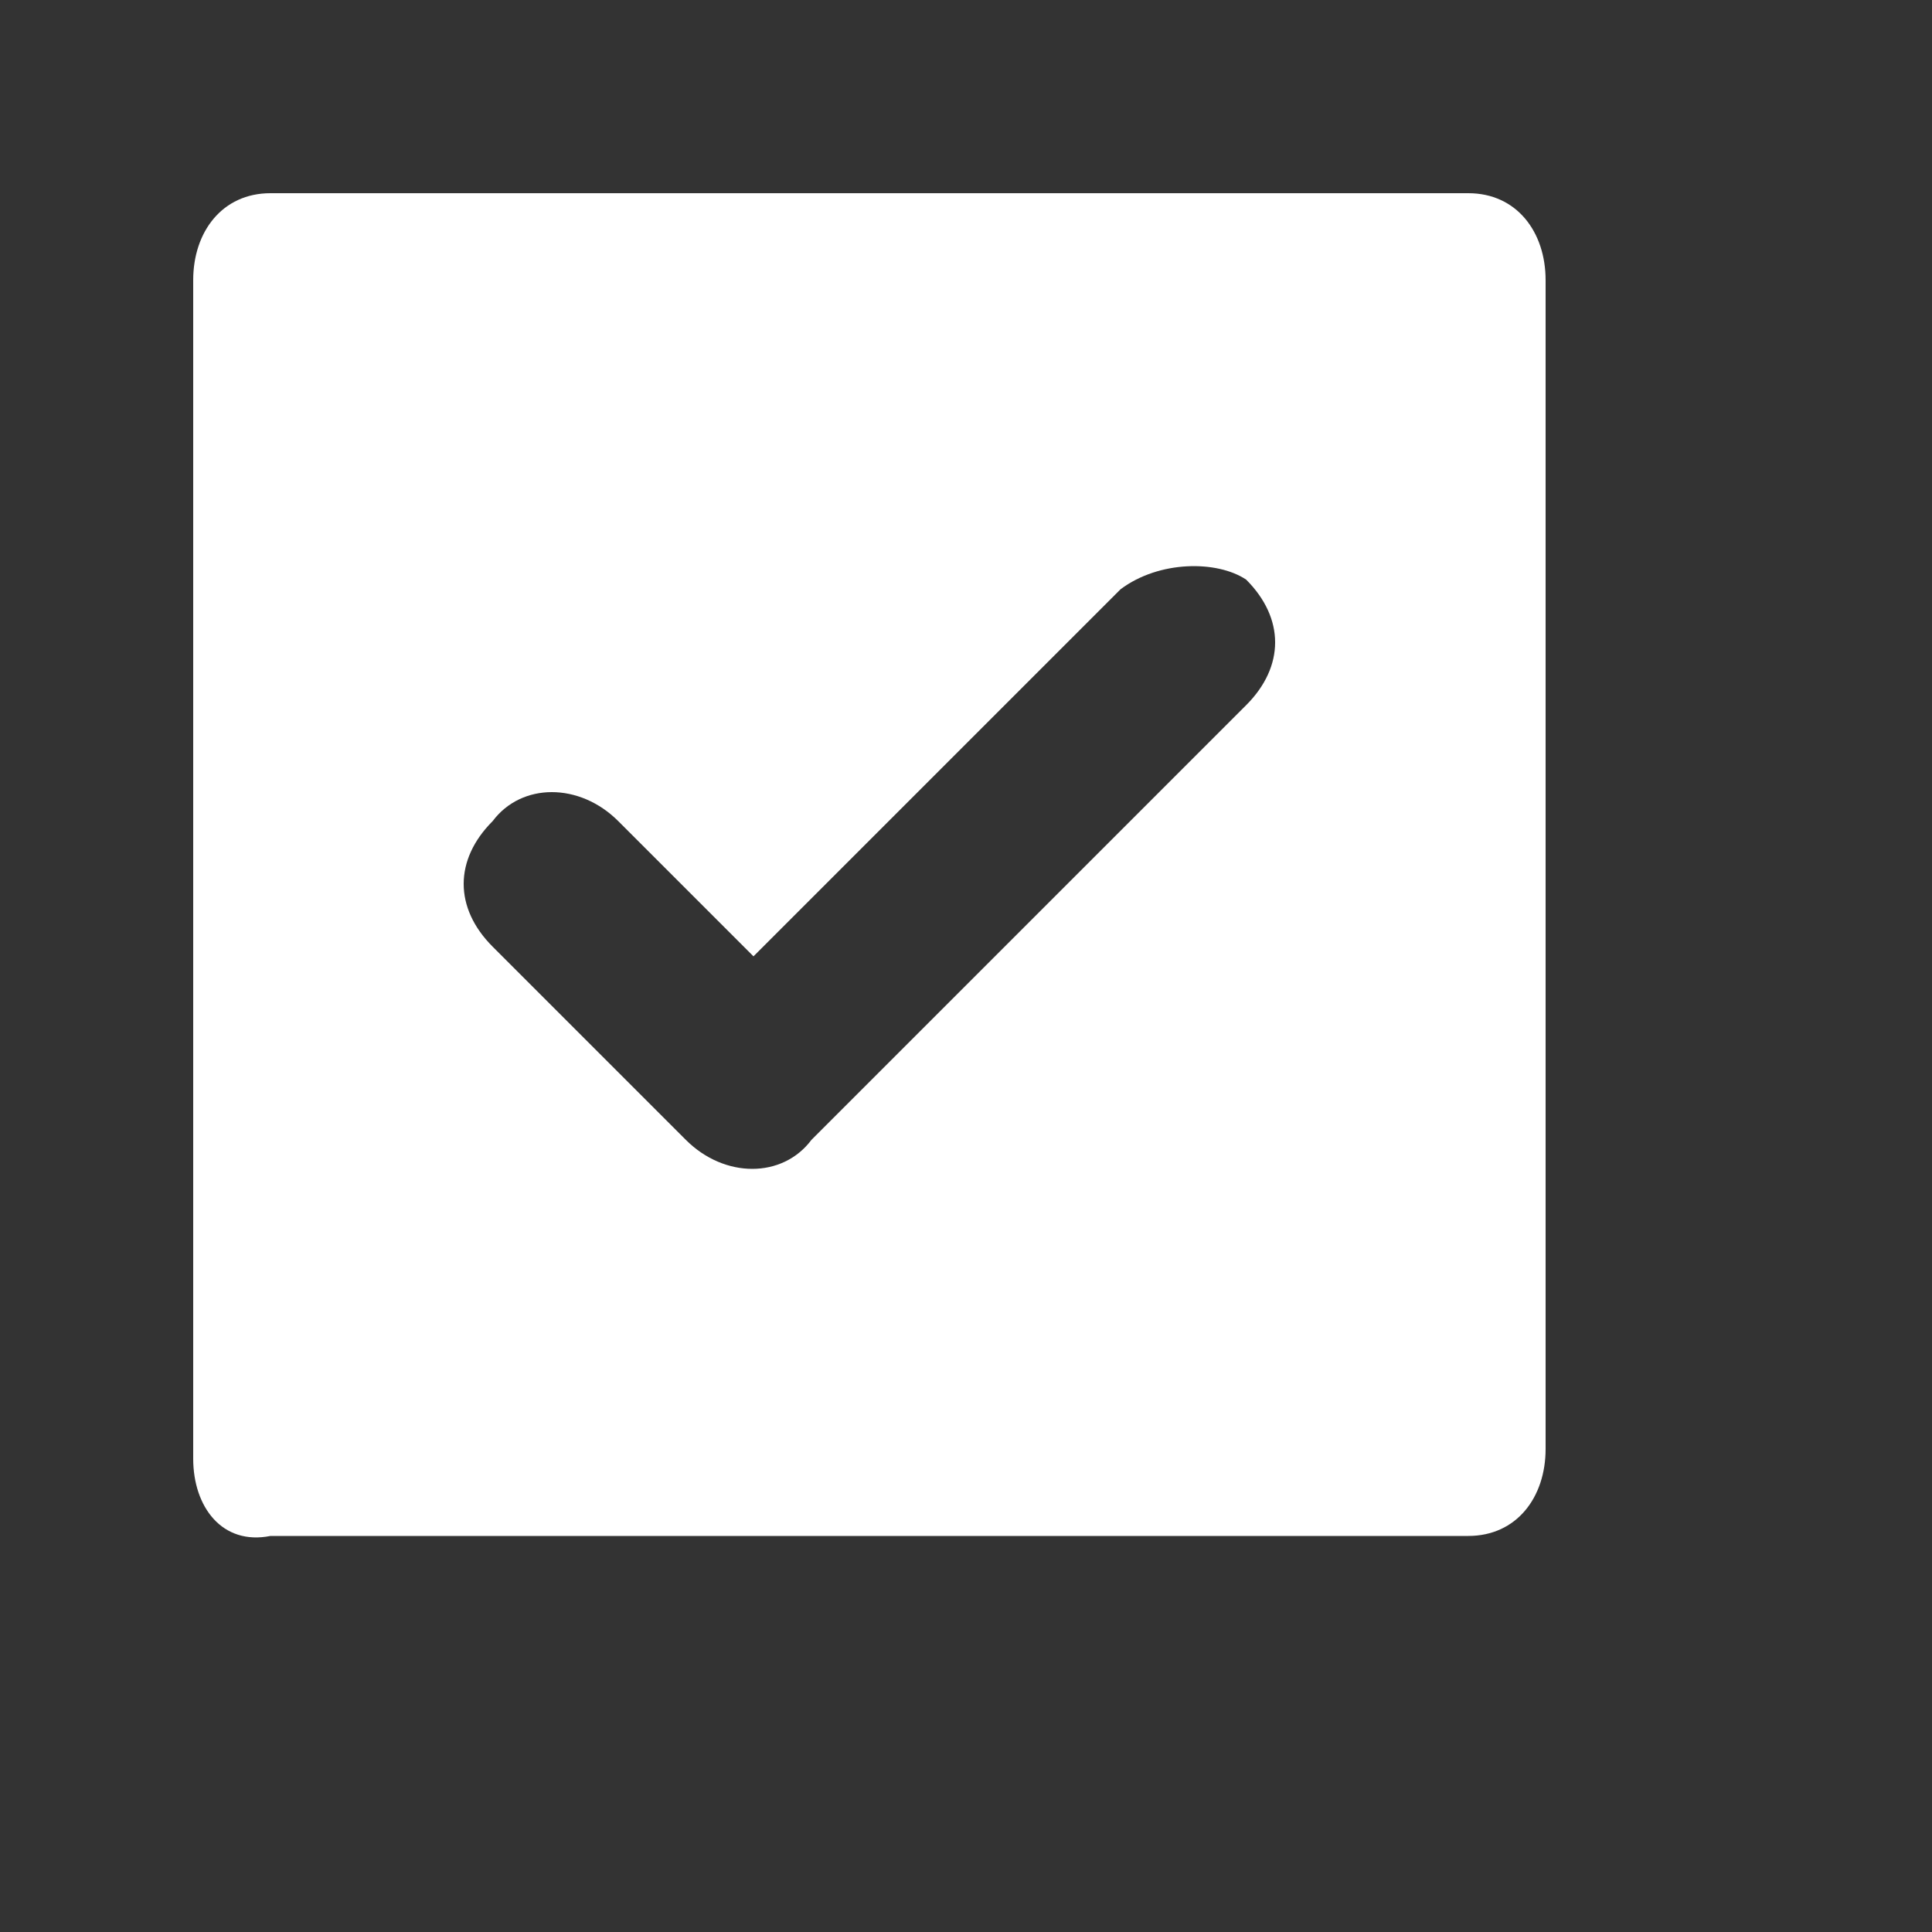<svg height="20" id="shelf_project" viewbox="-1 -1 20 20" width="20" x="220" xmlns="http://www.w3.org/2000/svg" y="522">
 <rect width="100%" height="100%" fill="#333333" stroke="none"/>
 <path d="M2.8 2h12.4c.5 0 .8.4.8.9V15c0 .5-.3.9-.8.9H2.8c-.5.1-.8-.3-.8-.8V2.9c0-.5.3-.9.8-.9zm8.8 4.1L7.8 9.9 6.4 8.5c-.4-.4-1-.4-1.3 0-.4.4-.4.9 0 1.3l2 2c.4.4 1 .4 1.3 0l4.5-4.5c.4-.4.4-.9 0-1.3-.3-.2-.9-.2-1.3.1z" fill="#fff">
 </path>
</svg>
